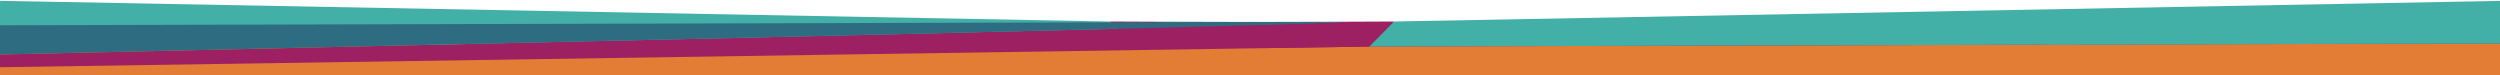 <?xml version="1.0" encoding="UTF-8" standalone="no"?>
<!-- Generator: Adobe Illustrator 18.1.1, SVG Export Plug-In . SVG Version: 6.00 Build 0)  -->

<svg
   version="1.1"
   id="Layer_1"
   x="0px"
   y="0px"
   viewBox="0 0 3000 90"
   enable-background="new 0 0 1200 800"
   xml:space="preserve"
   width="3000"
   height="90"
   xmlns="http://www.w3.org/2000/svg"
   xmlns:svg="http://www.w3.org/2000/svg"><defs
   id="defs5" />







<g
   id="g5"
   transform="matrix(2.506,0,0,2.506,0,-1.506)"><polyline
     fill="#e37d36"
     points="543.4,22.9 1199,32.8 1199,37.3 248.5,37.3 0,36.7 0,21.4 "
     id="polyline1" /><polyline
     fill="#42b0a6"
     points="531.5,10.9 543.4,22.9 0,21.4 0,1.5 0.1,1 "
     id="polyline2" /><path
     fill="#9d2063"
     d="m 554.2,11 c 27.5,2.3 538.1,13.2 644.8,15.7 v 6.1 l -655.6,-9.9 -11.9,-12"
     id="path2" /><path
     fill="#2e6d81"
     d="M 1199,26.7 C 1092.3,24.2 581.7,13.3 554.2,11 l 644.8,1.7"
     id="path3" /><polyline
     fill="#e37d36"
     points="655.6,22.9 0,32.8 0,37.3 950.5,37.3 1199,36.7 1199,21.4 "
     id="polyline3" /><polyline
     fill="#42b0a6"
     points="667.5,10.9 655.6,22.9 1199,21.4 1199,1.5 1198.9,1 "
     id="polyline4" /><path
     fill="#9d2063"
     d="M 644.8,11 C 617.3,13.3 106.7,24.2 0,26.7 v 6.1 l 655.6,-9.9 11.9,-12"
     id="path4" /><path
     fill="#2e6d81"
     d="M 0,26.7 C 106.7,24.2 617.3,13.3 644.8,11 L 0,12.7"
     id="path5" /></g>
</svg>
